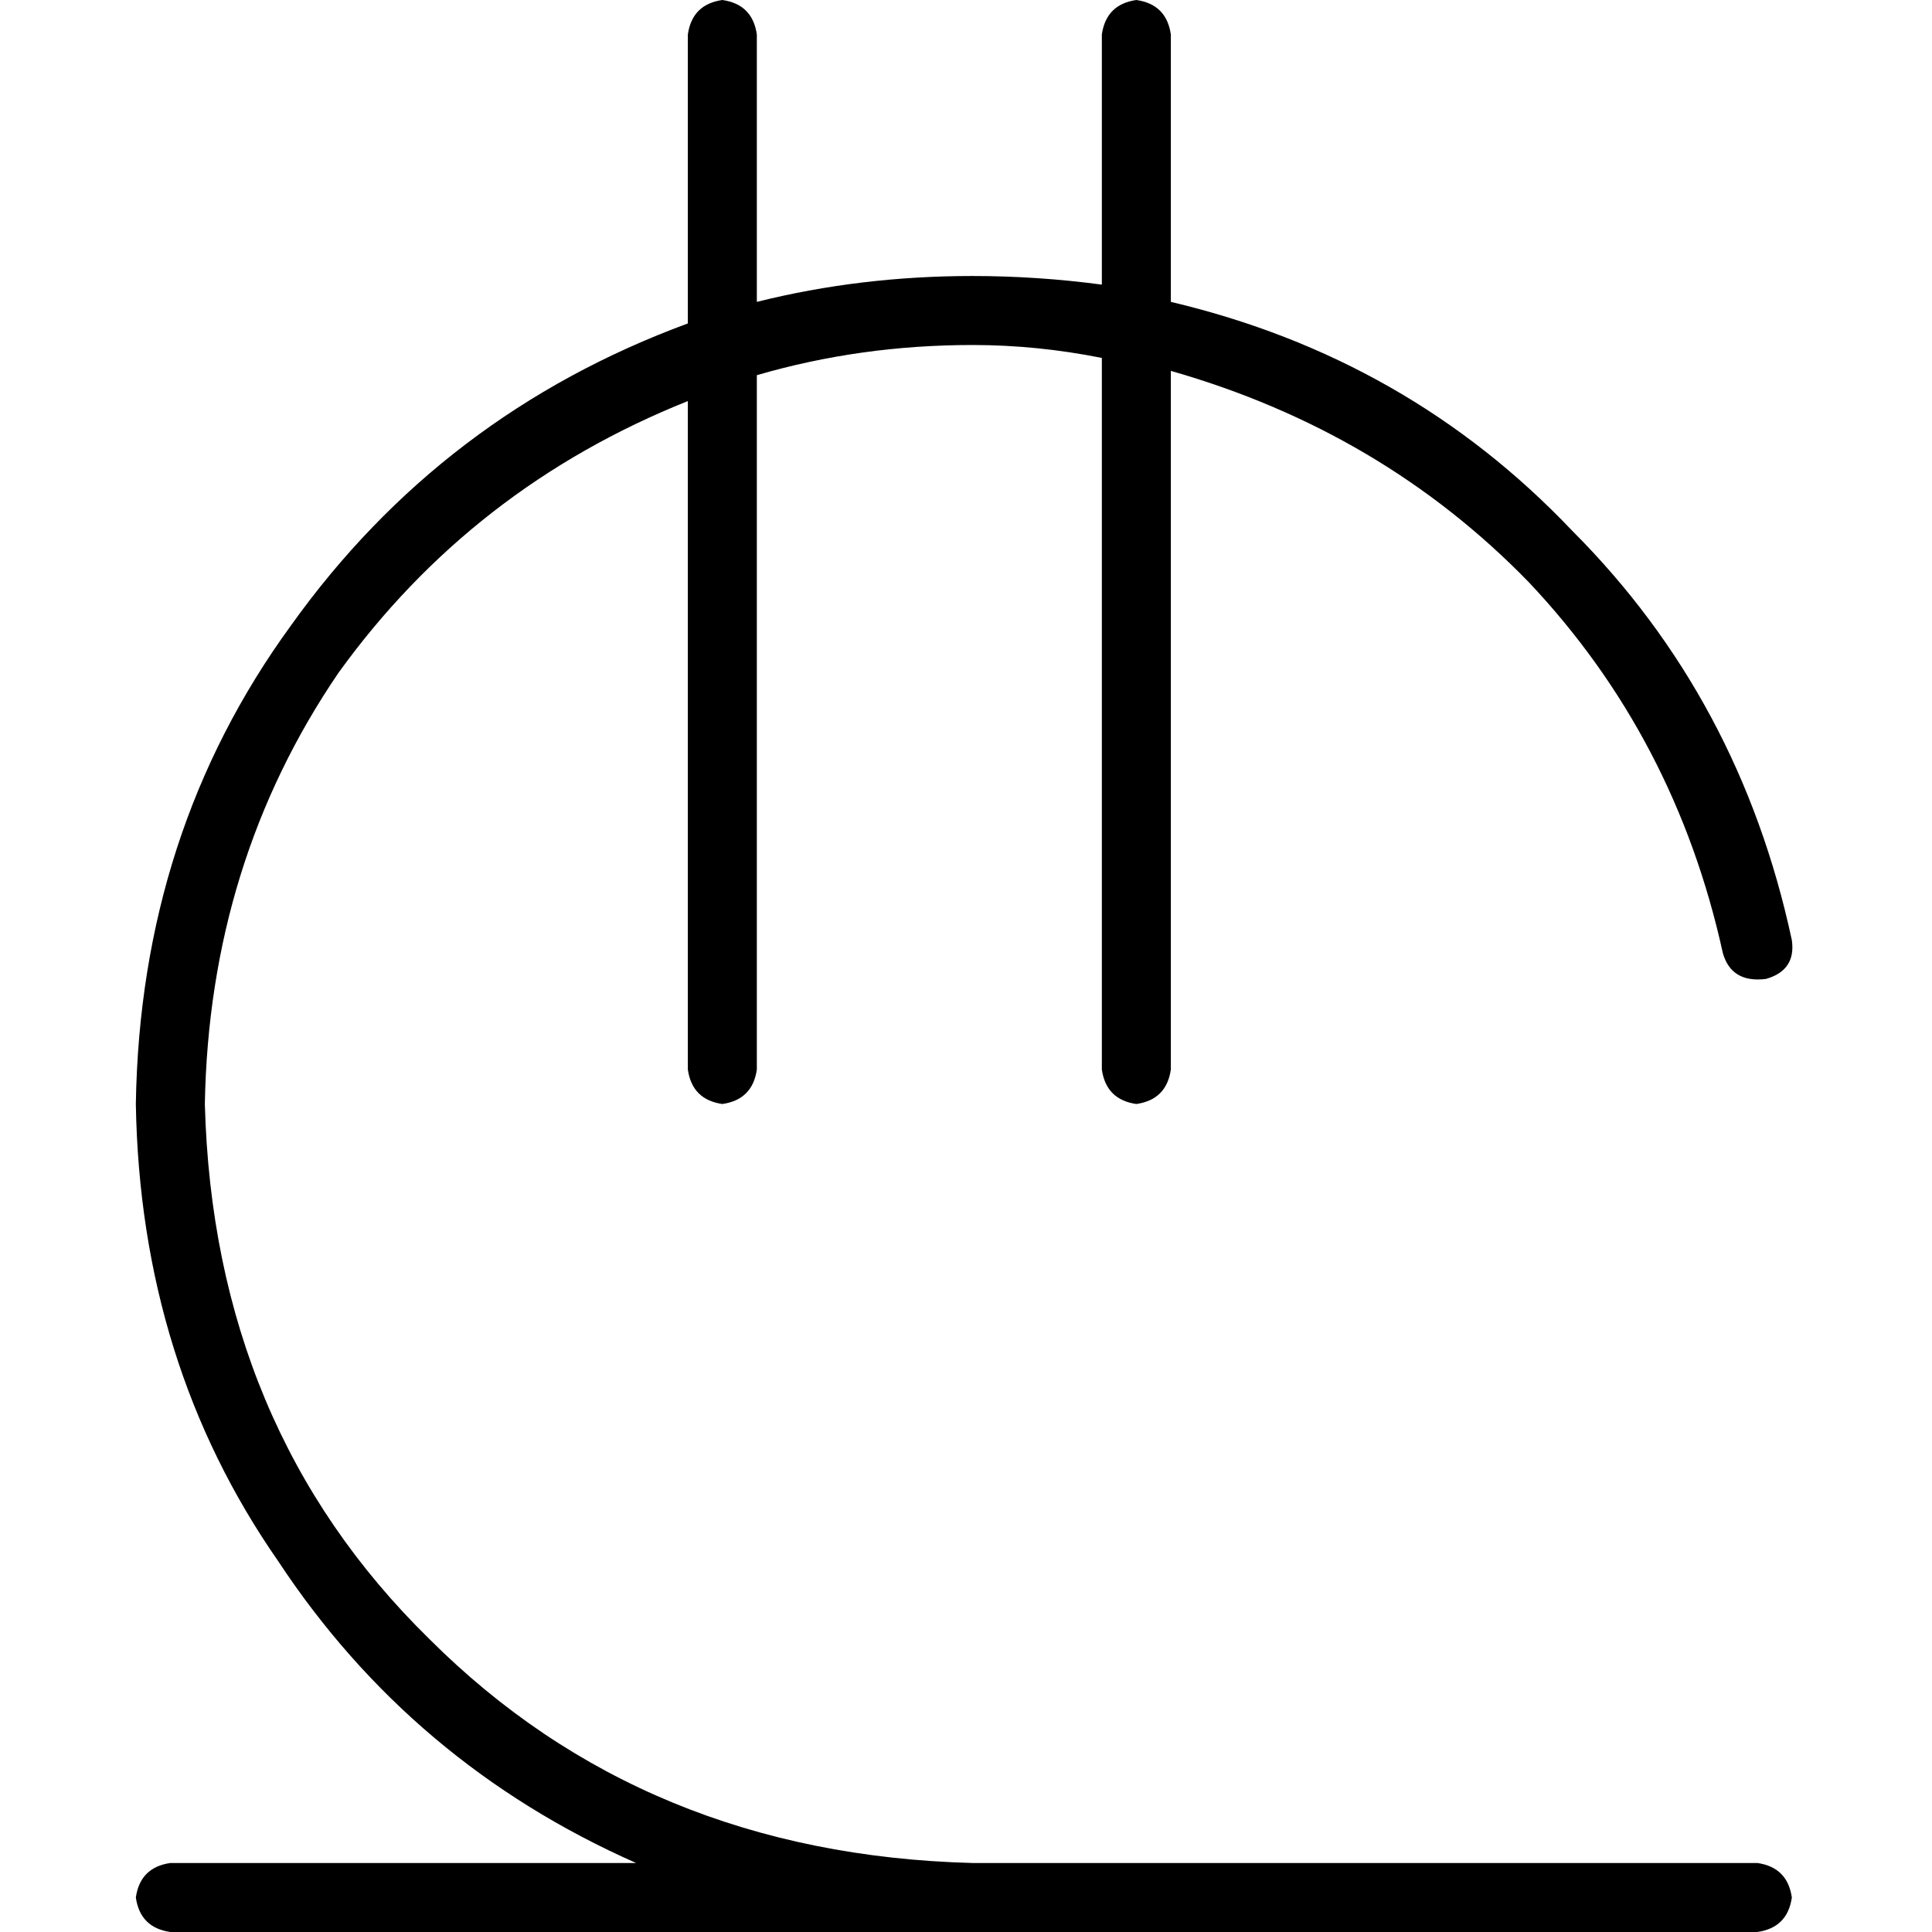 <svg xmlns="http://www.w3.org/2000/svg" viewBox="0 0 512 512">
  <path d="M 191.429 0 Q 199.429 1.143 200.571 9.143 L 200.571 80 L 200.571 80 Q 228 73.143 257.714 73.143 Q 274.857 73.143 292 75.429 L 292 9.143 L 292 9.143 Q 293.143 1.143 301.143 0 Q 309.143 1.143 310.286 9.143 L 310.286 80 L 310.286 80 Q 373.143 94.857 416.571 140.571 Q 461.143 185.143 474.857 249.143 Q 476 257.143 468 259.429 Q 458.857 260.571 456.571 252.571 Q 444 195.429 405.143 154.286 Q 366.286 114.286 310.286 98.286 L 310.286 283.429 L 310.286 283.429 Q 309.143 291.429 301.143 292.571 Q 293.143 291.429 292 283.429 L 292 94.857 L 292 94.857 Q 274.857 91.429 257.714 91.429 Q 228 91.429 200.571 99.429 L 200.571 283.429 L 200.571 283.429 Q 199.429 291.429 191.429 292.571 Q 183.429 291.429 182.286 283.429 L 182.286 106.286 L 182.286 106.286 Q 125.143 129.143 89.714 178.286 Q 55.429 228.571 54.286 292.571 Q 56.571 378.286 113.714 434.286 Q 170.857 491.429 257.714 493.714 L 465.714 493.714 L 465.714 493.714 Q 473.714 494.857 474.857 502.857 Q 473.714 510.857 465.714 512 L 257.714 512 L 45.143 512 Q 37.143 510.857 36 502.857 Q 37.143 494.857 45.143 493.714 L 168.571 493.714 L 168.571 493.714 Q 109.143 467.429 73.714 413.714 Q 37.143 361.143 36 292.571 Q 37.143 220.571 77.143 165.714 Q 117.143 109.714 182.286 85.714 L 182.286 9.143 L 182.286 9.143 Q 183.429 1.143 191.429 0 L 191.429 0 Z" />
</svg>